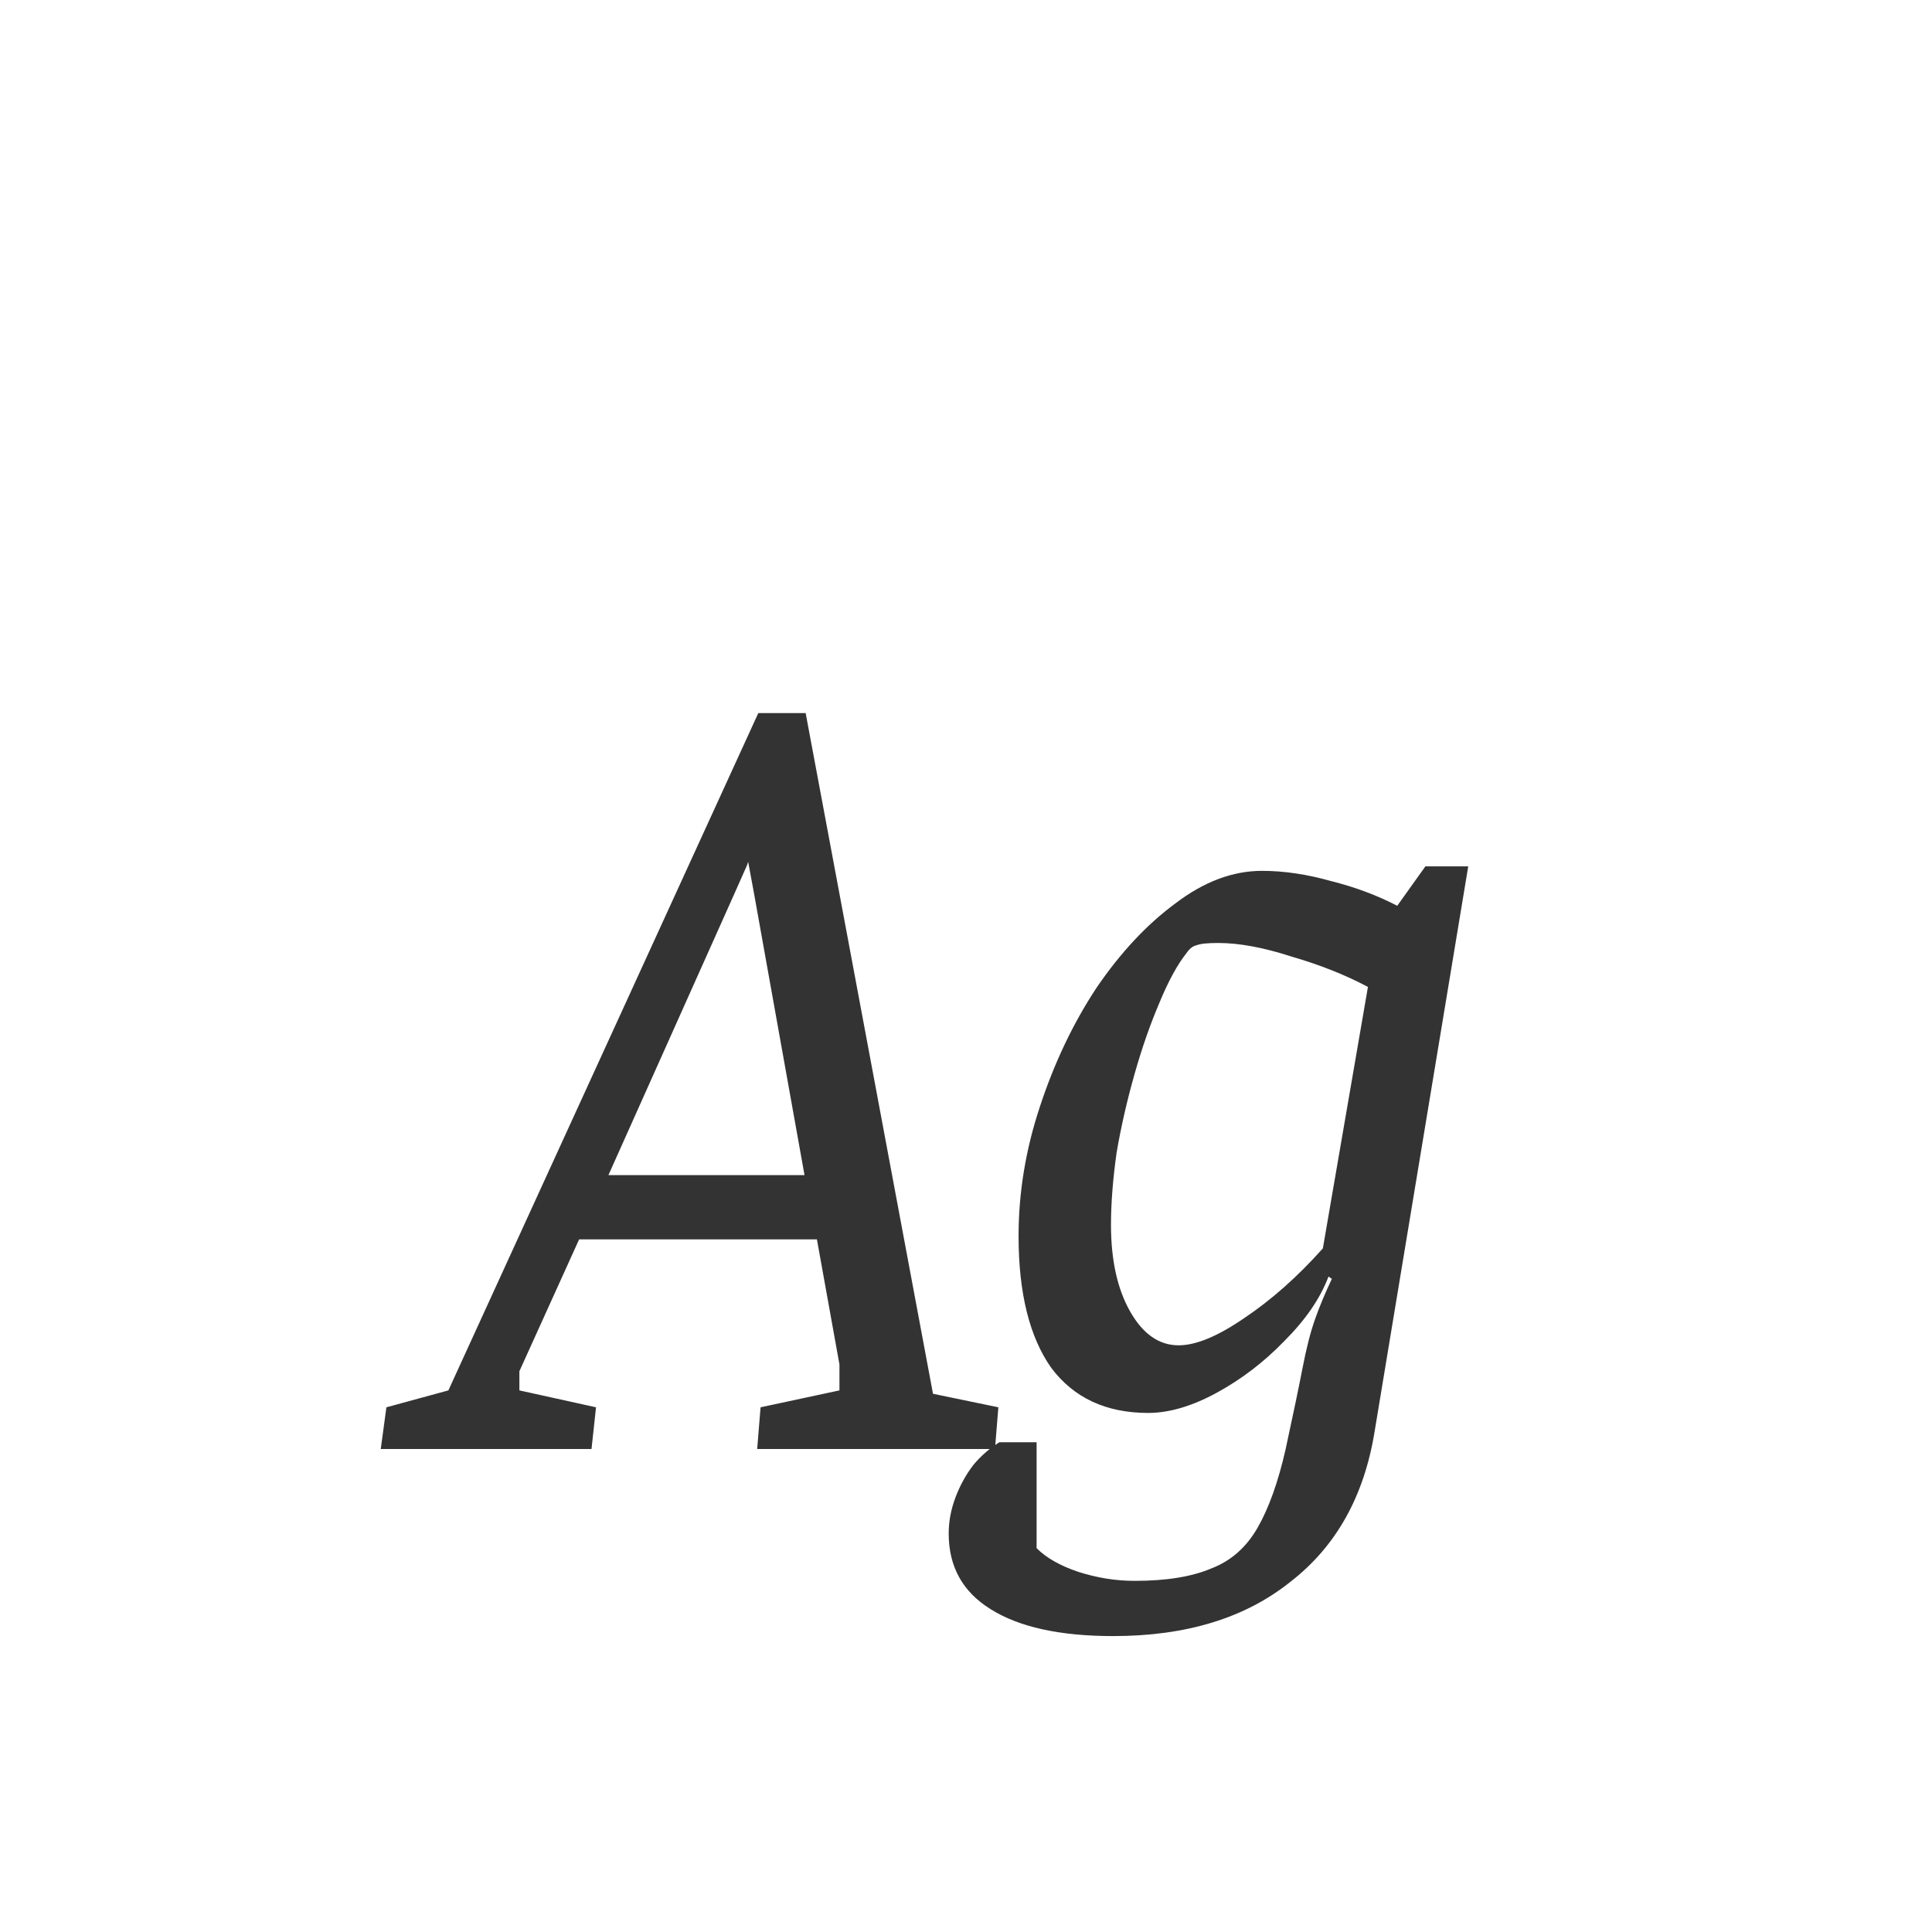 <svg width="24" height="24" viewBox="0 0 24 24" fill="none" xmlns="http://www.w3.org/2000/svg">
<path d="M4.8 17.482L5.57 17.272L9.42 8.858H10.008L11.59 17.314L12.402 17.482L12.36 18H9.406L9.448 17.482L10.428 17.272V16.95L10.148 15.396H7.194L6.452 17.034V17.272L7.404 17.482L7.348 18H4.73L4.8 17.482ZM9.994 14.598L9.364 11.084L9.294 10.706L9.28 10.748L9.112 11.126L7.558 14.598H9.994ZM13.829 20.324C13.166 20.324 12.658 20.212 12.303 19.988C11.958 19.773 11.785 19.461 11.785 19.05C11.785 18.901 11.813 18.751 11.869 18.602C11.925 18.453 12 18.317 12.093 18.196C12.187 18.084 12.294 17.991 12.415 17.916H12.877V19.232C12.998 19.353 13.171 19.451 13.395 19.526C13.629 19.601 13.862 19.638 14.095 19.638C14.487 19.638 14.805 19.587 15.047 19.484C15.29 19.391 15.481 19.223 15.621 18.98C15.761 18.737 15.878 18.411 15.971 18C16.064 17.571 16.134 17.235 16.181 16.992C16.228 16.749 16.279 16.549 16.335 16.39C16.391 16.231 16.461 16.063 16.545 15.886L16.503 15.858C16.401 16.129 16.218 16.395 15.957 16.656C15.705 16.917 15.425 17.132 15.117 17.3C14.809 17.468 14.524 17.552 14.263 17.552C13.741 17.552 13.339 17.365 13.059 16.992C12.789 16.609 12.653 16.063 12.653 15.354C12.653 14.813 12.742 14.276 12.919 13.744C13.097 13.203 13.33 12.713 13.619 12.274C13.918 11.835 14.245 11.485 14.599 11.224C14.954 10.953 15.313 10.818 15.677 10.818C15.948 10.818 16.233 10.86 16.531 10.944C16.83 11.019 17.105 11.121 17.357 11.252L17.707 10.762H18.239L17.077 17.776C16.947 18.588 16.596 19.213 16.027 19.652C15.467 20.1 14.735 20.324 13.829 20.324ZM14.641 16.712C14.856 16.712 15.127 16.6 15.453 16.376C15.789 16.152 16.116 15.863 16.433 15.508L16.993 12.26C16.713 12.111 16.396 11.985 16.041 11.882C15.696 11.77 15.393 11.714 15.131 11.714C15.001 11.714 14.912 11.723 14.865 11.742C14.819 11.751 14.777 11.784 14.739 11.84C14.627 11.98 14.515 12.185 14.403 12.456C14.291 12.717 14.188 13.011 14.095 13.338C14.002 13.665 13.927 13.991 13.871 14.318C13.825 14.645 13.801 14.943 13.801 15.214C13.801 15.653 13.88 16.012 14.039 16.292C14.198 16.572 14.399 16.712 14.641 16.712Z" fill="#333333"/>
</svg>
